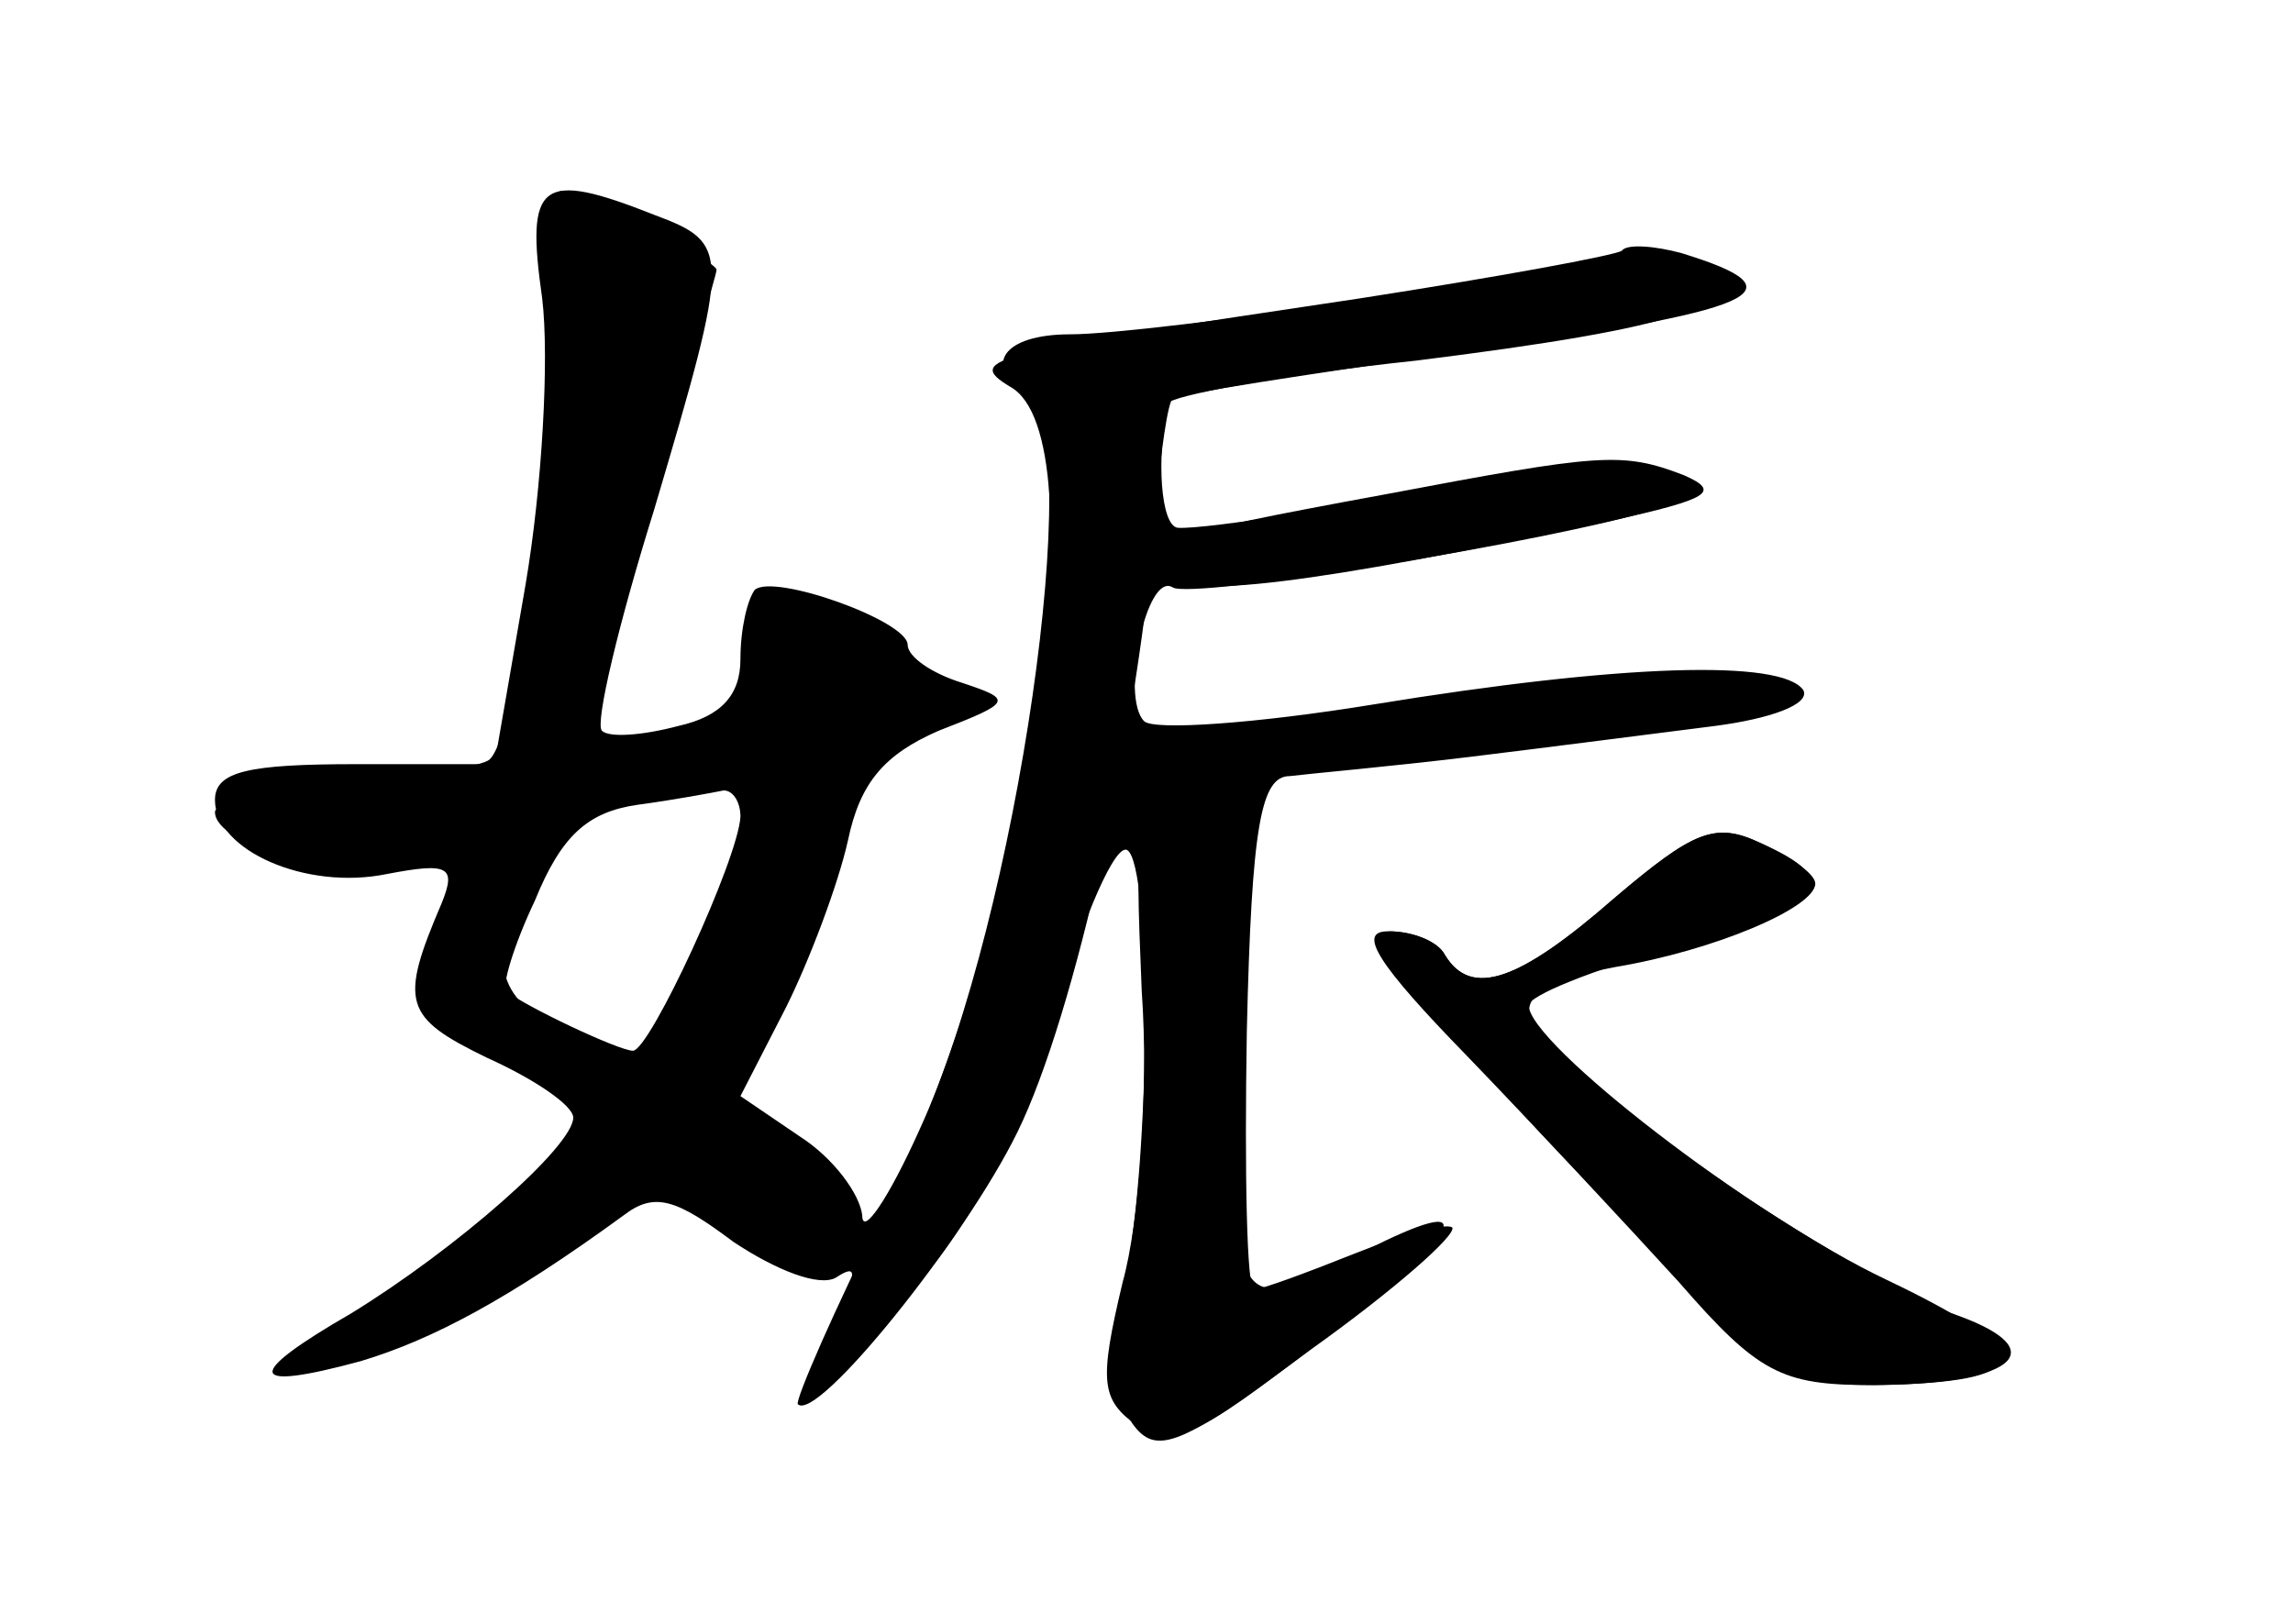 <?xml version="1.0" standalone="no"?>
<!DOCTYPE svg PUBLIC "-//W3C//DTD SVG 20010904//EN"
 "http://www.w3.org/TR/2001/REC-SVG-20010904/DTD/svg10.dtd">
<svg version="1.0" xmlns="http://www.w3.org/2000/svg"
 width="96pt" height="68pt" viewBox="0 0 96 68"
 preserveAspectRatio="xMidYMid meet">
<g transform="translate(0,68) scale(0.1,-0.1)" fill="#000000" stroke="none">
<g id="part-0" class="char-part">
  <path d="M227 555 c3 -25 0 -79 -7 -120 l-13 -75 -58 0 c-45 0 -59 -3 -59 -15
0 -21 38 -38 72 -31 26 5 29 3 23 -12 -18 -42 -16 -48 19 -65 20 -9 36 -20 36
-25 0 -12 -49 -55 -93 -82 -45 -26 -44 -33 4 -20 30 9 62 26 110 61 13 10 22
7 46 -11 18 -12 36 -19 43 -15 9 6 9 2 0 -15 -20 -38 -4 -32 34 12 25 29 44
67 58 115 12 40 25 70 30 67 10 -7 10 -126 -1 -181 -6 -29 -4 -48 3 -59 10
-14 20 -10 75 31 35 25 61 48 59 51 -3 2 -21 -3 -41 -11 -20 -8 -39 -15 -42
-15 -3 0 -4 48 -3 108 2 87 6 107 18 107 8 1 42 4 75 8 33 4 79 10 103 13 23
3 40 9 37 15 -9 13 -76 11 -180 -6 -49 -8 -92 -11 -96 -7 -10 10 1 63 12 56 8
-5 158 19 203 33 18 5 18 6 2 15 -11 6 -34 6 -64 -1 -53 -11 -128 -23 -139
-22 -7 1 -9 29 -4 52 0 3 47 12 104 18 112 14 142 24 117 41 -8 5 -22 7 -30 4
-22 -8 -198 -34 -232 -34 -28 0 -37 -13 -18 -25 25 -16 -4 -219 -45 -308 -13
-29 -24 -45 -24 -36 -1 9 -12 24 -26 33 l-25 17 19 37 c10 20 22 52 26 70 5
24 15 36 38 46 31 12 31 13 10 20 -13 4 -23 11 -23 16 0 10 -56 30 -64 23 -3
-4 -6 -16 -6 -29 0 -15 -8 -24 -26 -28 -15 -4 -29 -5 -32 -2 -3 3 7 45 22 93
32 108 32 111 0 123 -48 19 -54 14 -47 -35z m83 -217 c-1 -18 -38 -98 -45 -98
-6 0 -46 19 -53 25 -2 2 3 19 12 38 11 27 22 37 43 40 15 2 31 5 36 6 4 0 7
-5 7 -11z"/>
  <path d="M676 304 c-40 -35 -60 -42 -71 -24 -3 6 -14 10 -24 10 -13 0 -4 -14
33 -52 28 -29 68 -72 89 -95 33 -38 43 -43 80 -43 59 0 78 14 37 29 -18 6 -60
30 -94 53 -100 68 -107 82 -50 93 42 7 84 25 84 35 0 4 -10 11 -23 17 -19 9
-28 5 -61 -23z"/>
</g>
<g id="part-1" class="char-part">
  <path d="M235 563 c5 -35 -17 -189 -30 -201 -3 -3 -30 -7 -60 -10 -30 -2 -55
-8 -55 -12 0 -14 51 -29 81 -23 29 6 31 5 20 -15 -18 -33 -13 -46 24 -66 19
-11 35 -22 35 -26 0 -9 -38 -43 -85 -74 -22 -14 -37 -26 -34 -26 21 0 80 28
112 53 l38 30 23 -22 c12 -11 28 -21 34 -21 20 0 13 38 -9 54 l-21 14 26 65
c14 36 26 70 26 75 0 5 12 13 28 17 16 5 22 9 13 12 -7 3 -22 14 -32 24 -11
11 -28 19 -38 19 -15 0 -19 -6 -18 -27 2 -25 -1 -28 -35 -31 -21 -2 -38 -2
-38 0 0 2 14 46 30 98 17 51 30 95 30 97 0 4 -58 33 -65 33 -4 0 -4 -17 0 -37z
m73 -250 c-5 -20 -17 -47 -25 -60 -14 -21 -17 -22 -44 -7 -31 16 -35 28 -20
68 10 25 26 33 73 35 26 1 26 0 16 -36z"/>
</g>
<g id="part-2" class="char-part">
  <path d="M679 575 c-3 -2 -52 -11 -110 -20 -154 -23 -166 -25 -146 -37 38 -21
8 -223 -52 -343 -22 -44 -38 -81 -37 -83 8 -8 70 69 92 114 24 49 51 170 58
262 2 23 5 44 7 45 2 2 55 10 117 19 130 18 148 26 96 42 -11 3 -23 4 -25 1z"/>
</g>
<g id="part-3" class="char-part">
  <path d="M580 473 c-98 -18 -106 -21 -93 -34 10 -10 60 -4 188 23 40 9 46 12
30 19 -26 10 -35 9 -125 -8z"/>
</g>
<g id="part-4" class="char-part">
  <path d="M478 265 c3 -42 -1 -97 -8 -122 -10 -42 -9 -49 6 -60 14 -10 25 -5
75 34 63 49 71 65 20 39 -54 -29 -56 -26 -53 84 3 99 3 100 -20 100 -23 0 -23
-2 -20 -75z"/>
  <path d="M676 304 c-40 -35 -60 -42 -71 -24 -3 6 -14 10 -23 10 -11 0 15 -34
73 -95 85 -90 92 -95 130 -95 68 1 70 13 5 44 -57 27 -150 99 -150 115 0 4 27
15 60 24 65 18 73 28 37 44 -19 9 -28 5 -61 -23z"/>
</g>
</g>
</svg>